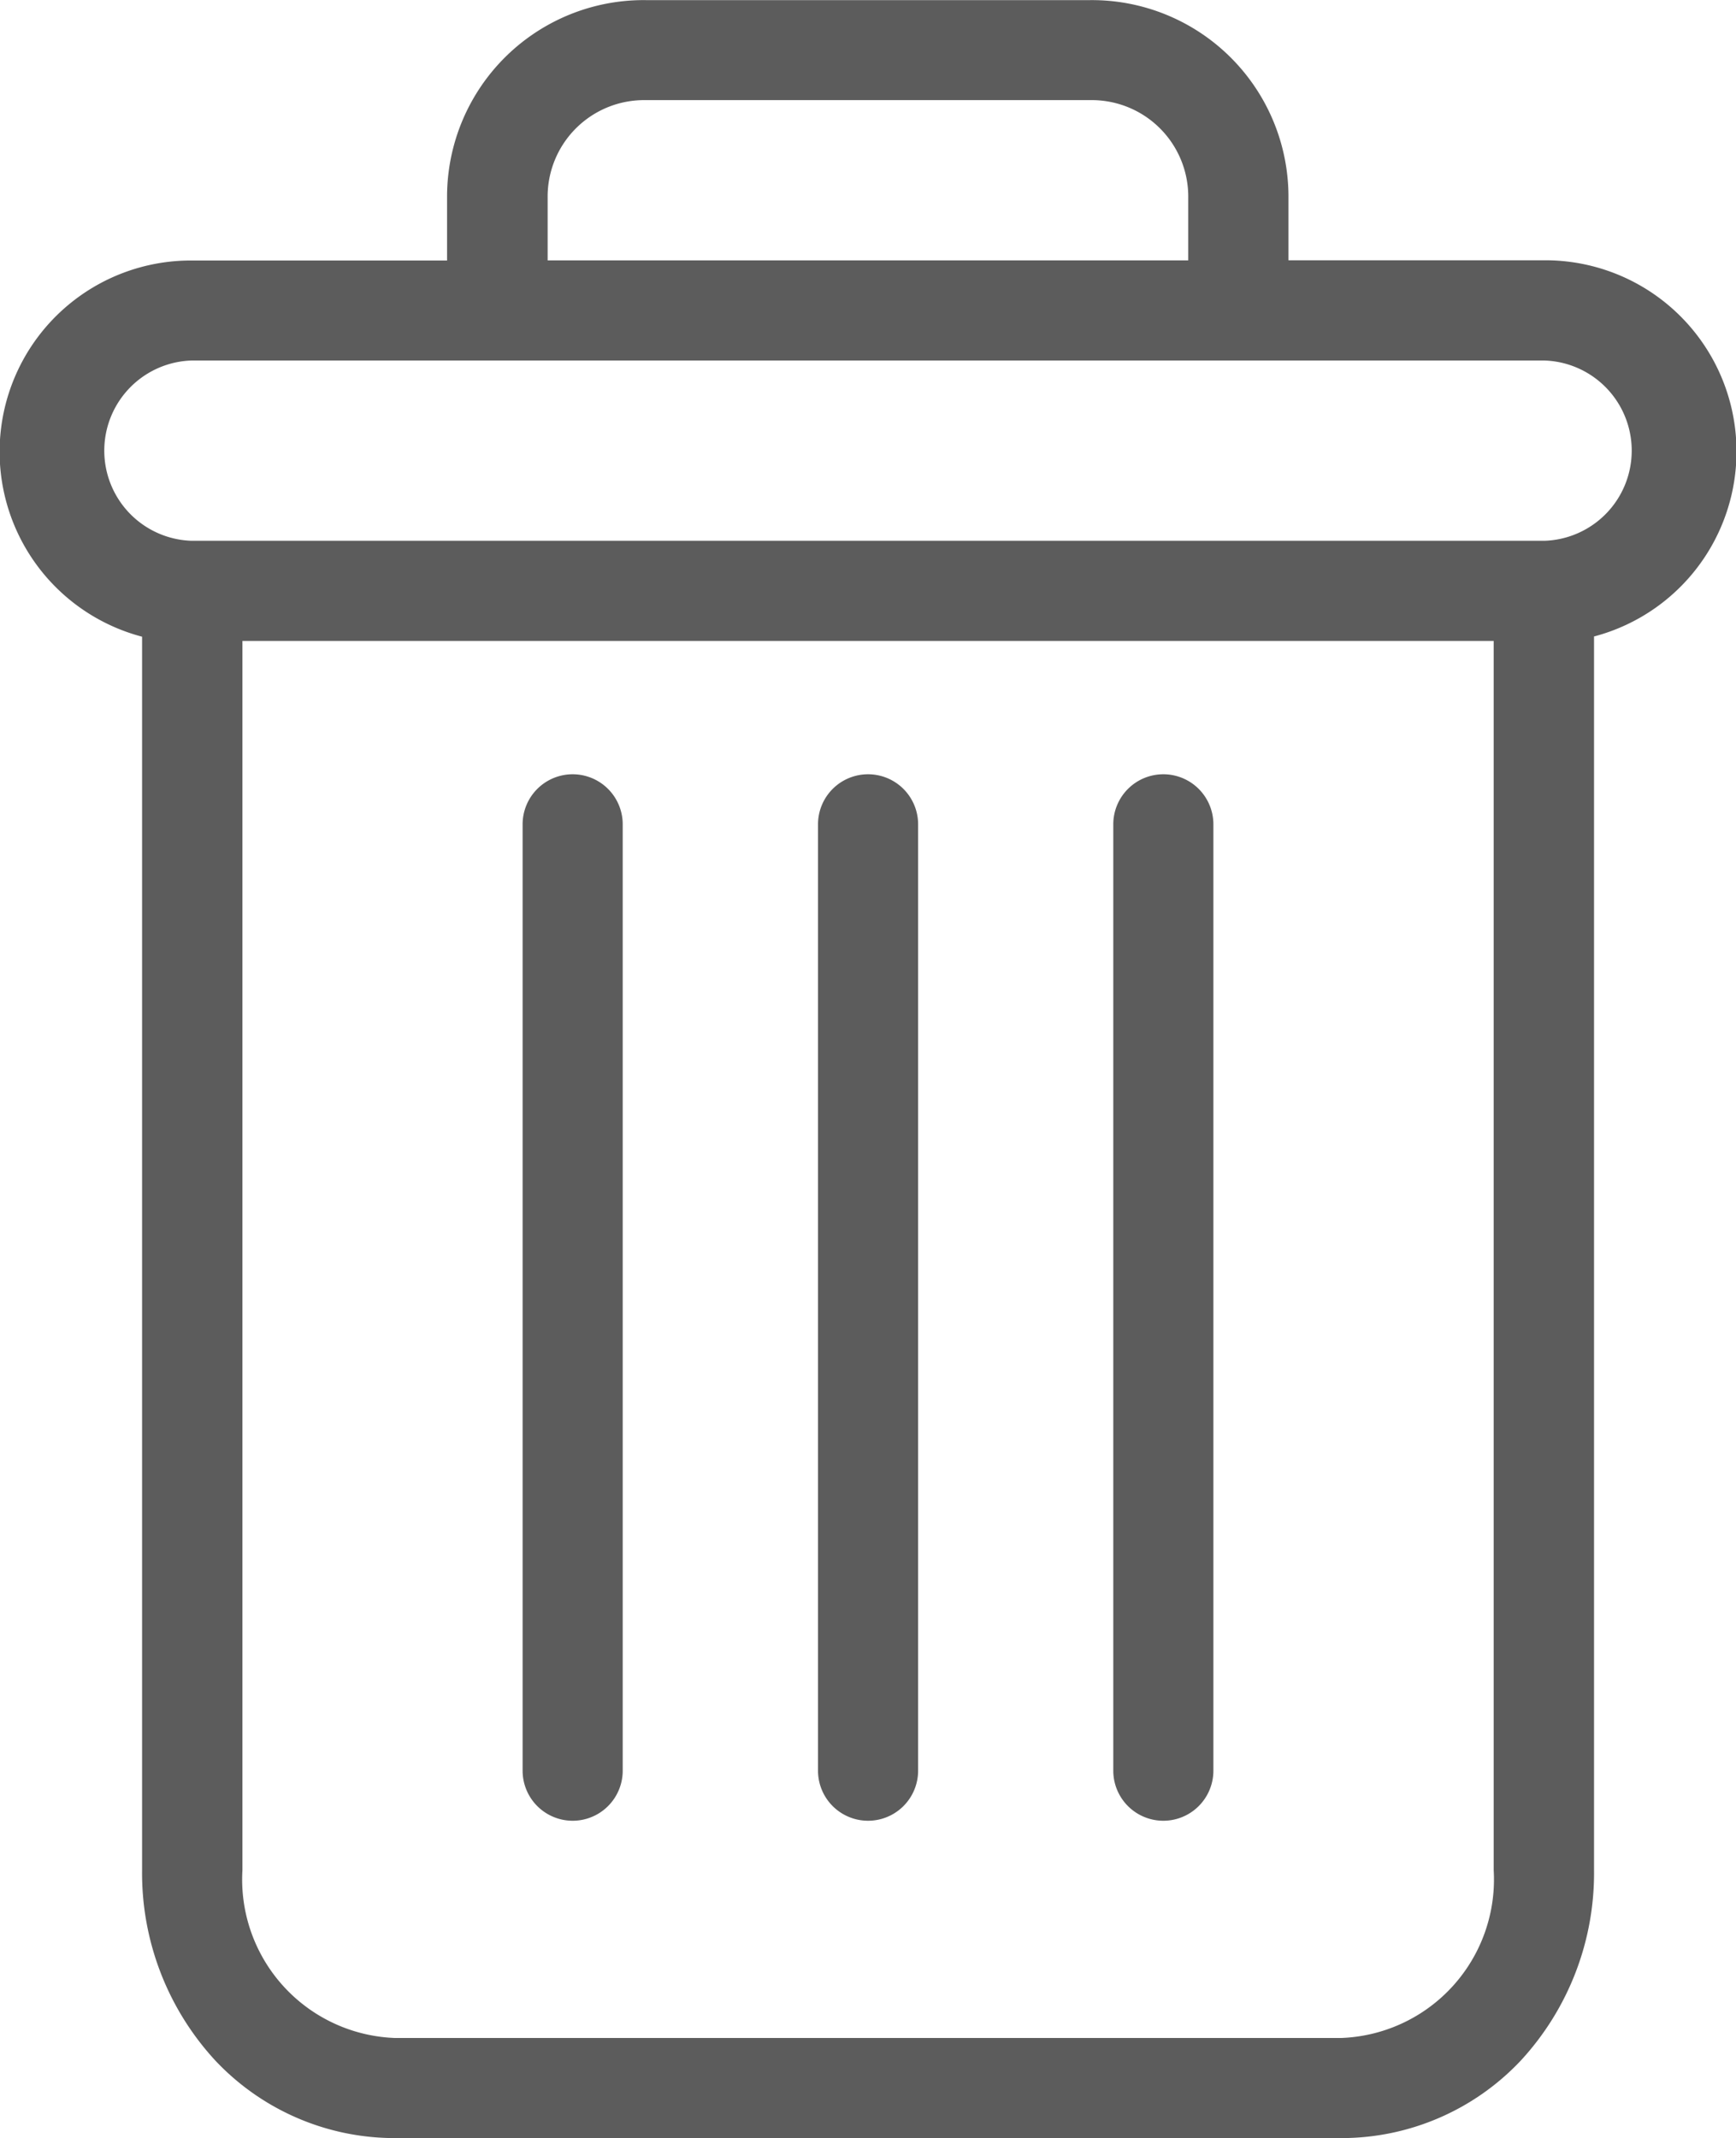 <svg xmlns="http://www.w3.org/2000/svg" width="14.845" height="18.278" viewBox="0 0 14.845 18.278"><defs><style>.a{fill:#5c5c5c;}</style></defs><g transform="translate(0 0)"><path class="a" d="M222.826,154.7a.428.428,0,0,0-.428.428v8.09a.428.428,0,0,0,.856,0v-8.09A.428.428,0,0,0,222.826,154.7Zm0,0" transform="translate(-212.878 -148.081)"/><path class="a" d="M104.826,154.7a.428.428,0,0,0-.428.428v8.09a.428.428,0,0,0,.856,0v-8.09A.428.428,0,0,0,104.826,154.7Zm0,0" transform="translate(-99.929 -148.081)"/><path class="a" d="M1.212,5.44V15.987a2.362,2.362,0,0,0,.628,1.629,2.108,2.108,0,0,0,1.53.661h8.1A2.107,2.107,0,0,0,13,17.616a2.362,2.362,0,0,0,.628-1.629V5.44a1.635,1.635,0,0,0-.42-3.216H11.015V1.689A1.681,1.681,0,0,0,9.32,0h-3.8a1.681,1.681,0,0,0-1.7,1.691v.535H1.632a1.635,1.635,0,0,0-.42,3.216ZM11.469,17.421H3.37a1.356,1.356,0,0,1-1.3-1.434V5.478h10.7V15.987a1.356,1.356,0,0,1-1.3,1.434ZM4.68,1.689A.825.825,0,0,1,5.519.855h3.8a.825.825,0,0,1,.839.835v.535H4.68ZM1.632,3.081H13.207a.771.771,0,0,1,0,1.541H1.632a.771.771,0,0,1,0-1.541Zm0,0" transform="translate(0.003 0.001)"/><path class="a" d="M163.826,154.7a.428.428,0,0,0-.428.428v8.09a.428.428,0,0,0,.856,0v-8.09A.428.428,0,0,0,163.826,154.7Zm0,0" transform="translate(-156.403 -148.081)"/></g></svg>
